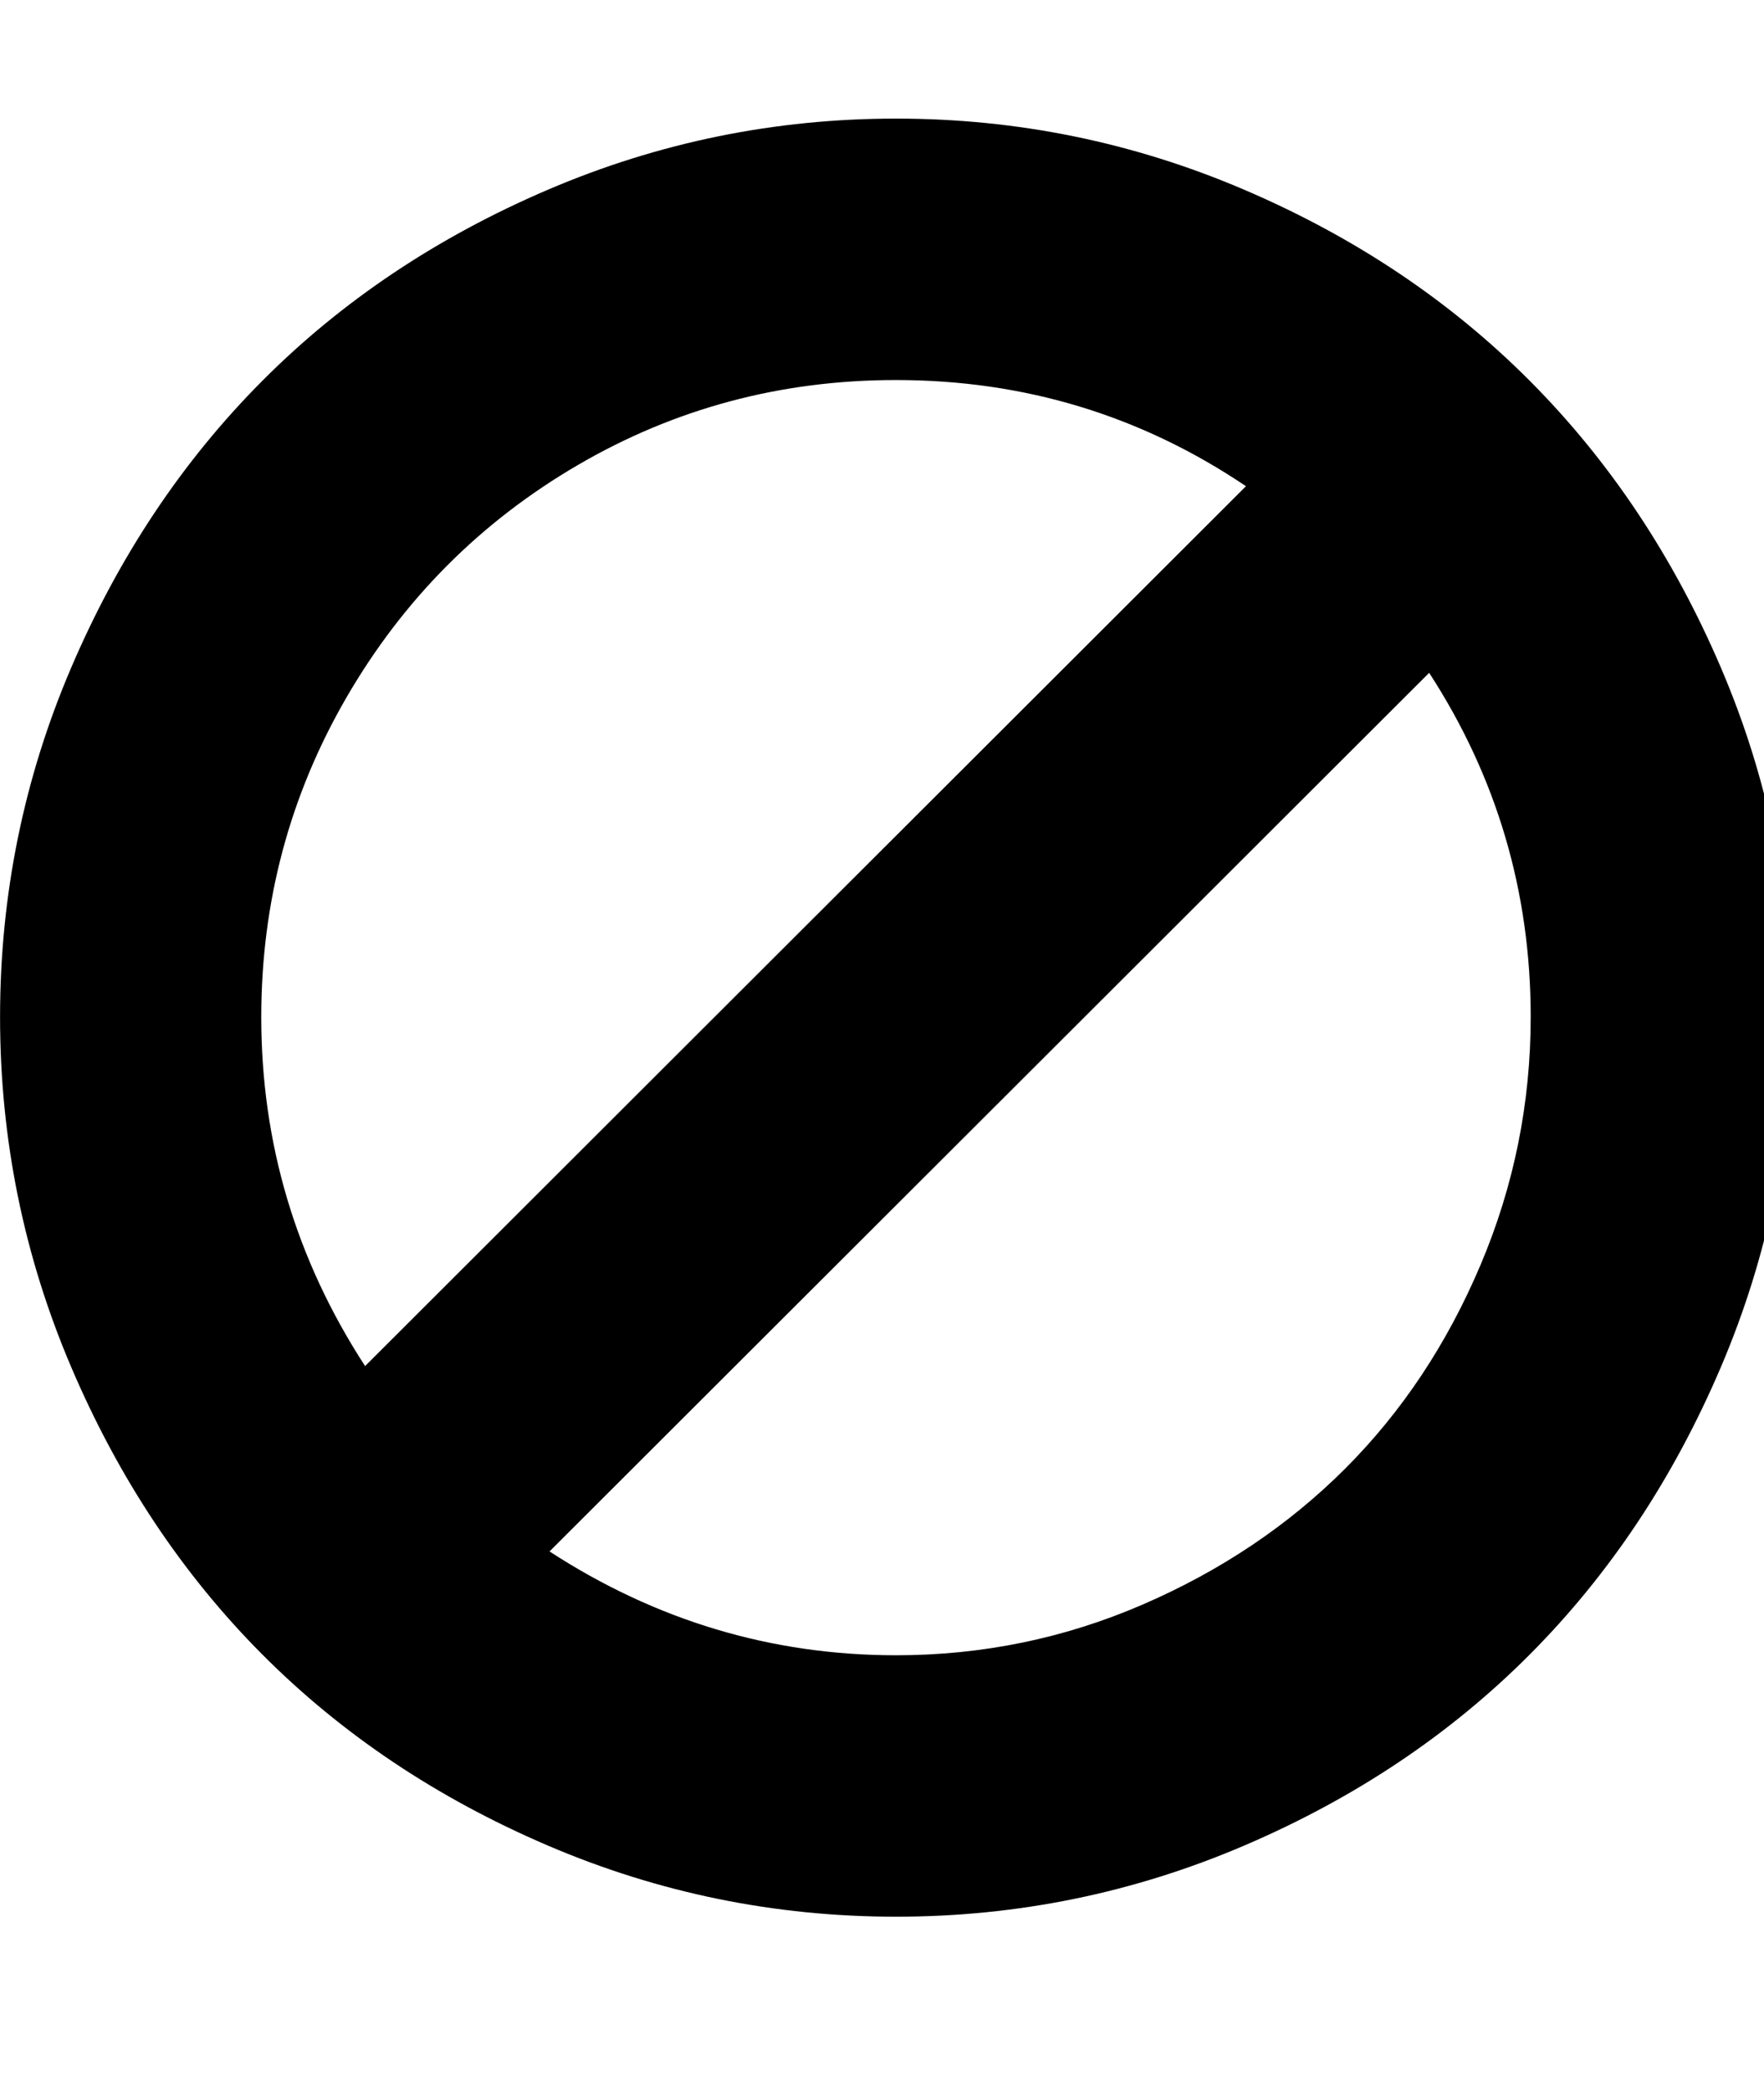 <!-- Generated by IcoMoon.io -->
<svg version="1.1" xmlns="http://www.w3.org/2000/svg" width="27" height="32" viewBox="0 0 27 32">
<title>ban-circle</title>
<path d="M23.429 15.565q0-2.875-1.554-5.268l-13.464 13.446q2.446 1.589 5.304 1.589 1.982 0 3.777-0.777t3.098-2.080 2.071-3.116 0.768-3.795zM5.589 20.905l13.482-13.464q-2.411-1.625-5.357-1.625-2.643 0-4.875 1.304t-3.536 3.554-1.304 4.893q0 2.893 1.589 5.339zM27.429 15.565q0 2.804-1.089 5.357t-2.92 4.393-4.375 2.929-5.33 1.089-5.33-1.089-4.375-2.929-2.92-4.393-1.089-5.357 1.089-5.348 2.92-4.384 4.375-2.929 5.33-1.089 5.33 1.089 4.375 2.929 2.92 4.384 1.089 5.348z"></path>
</svg>
